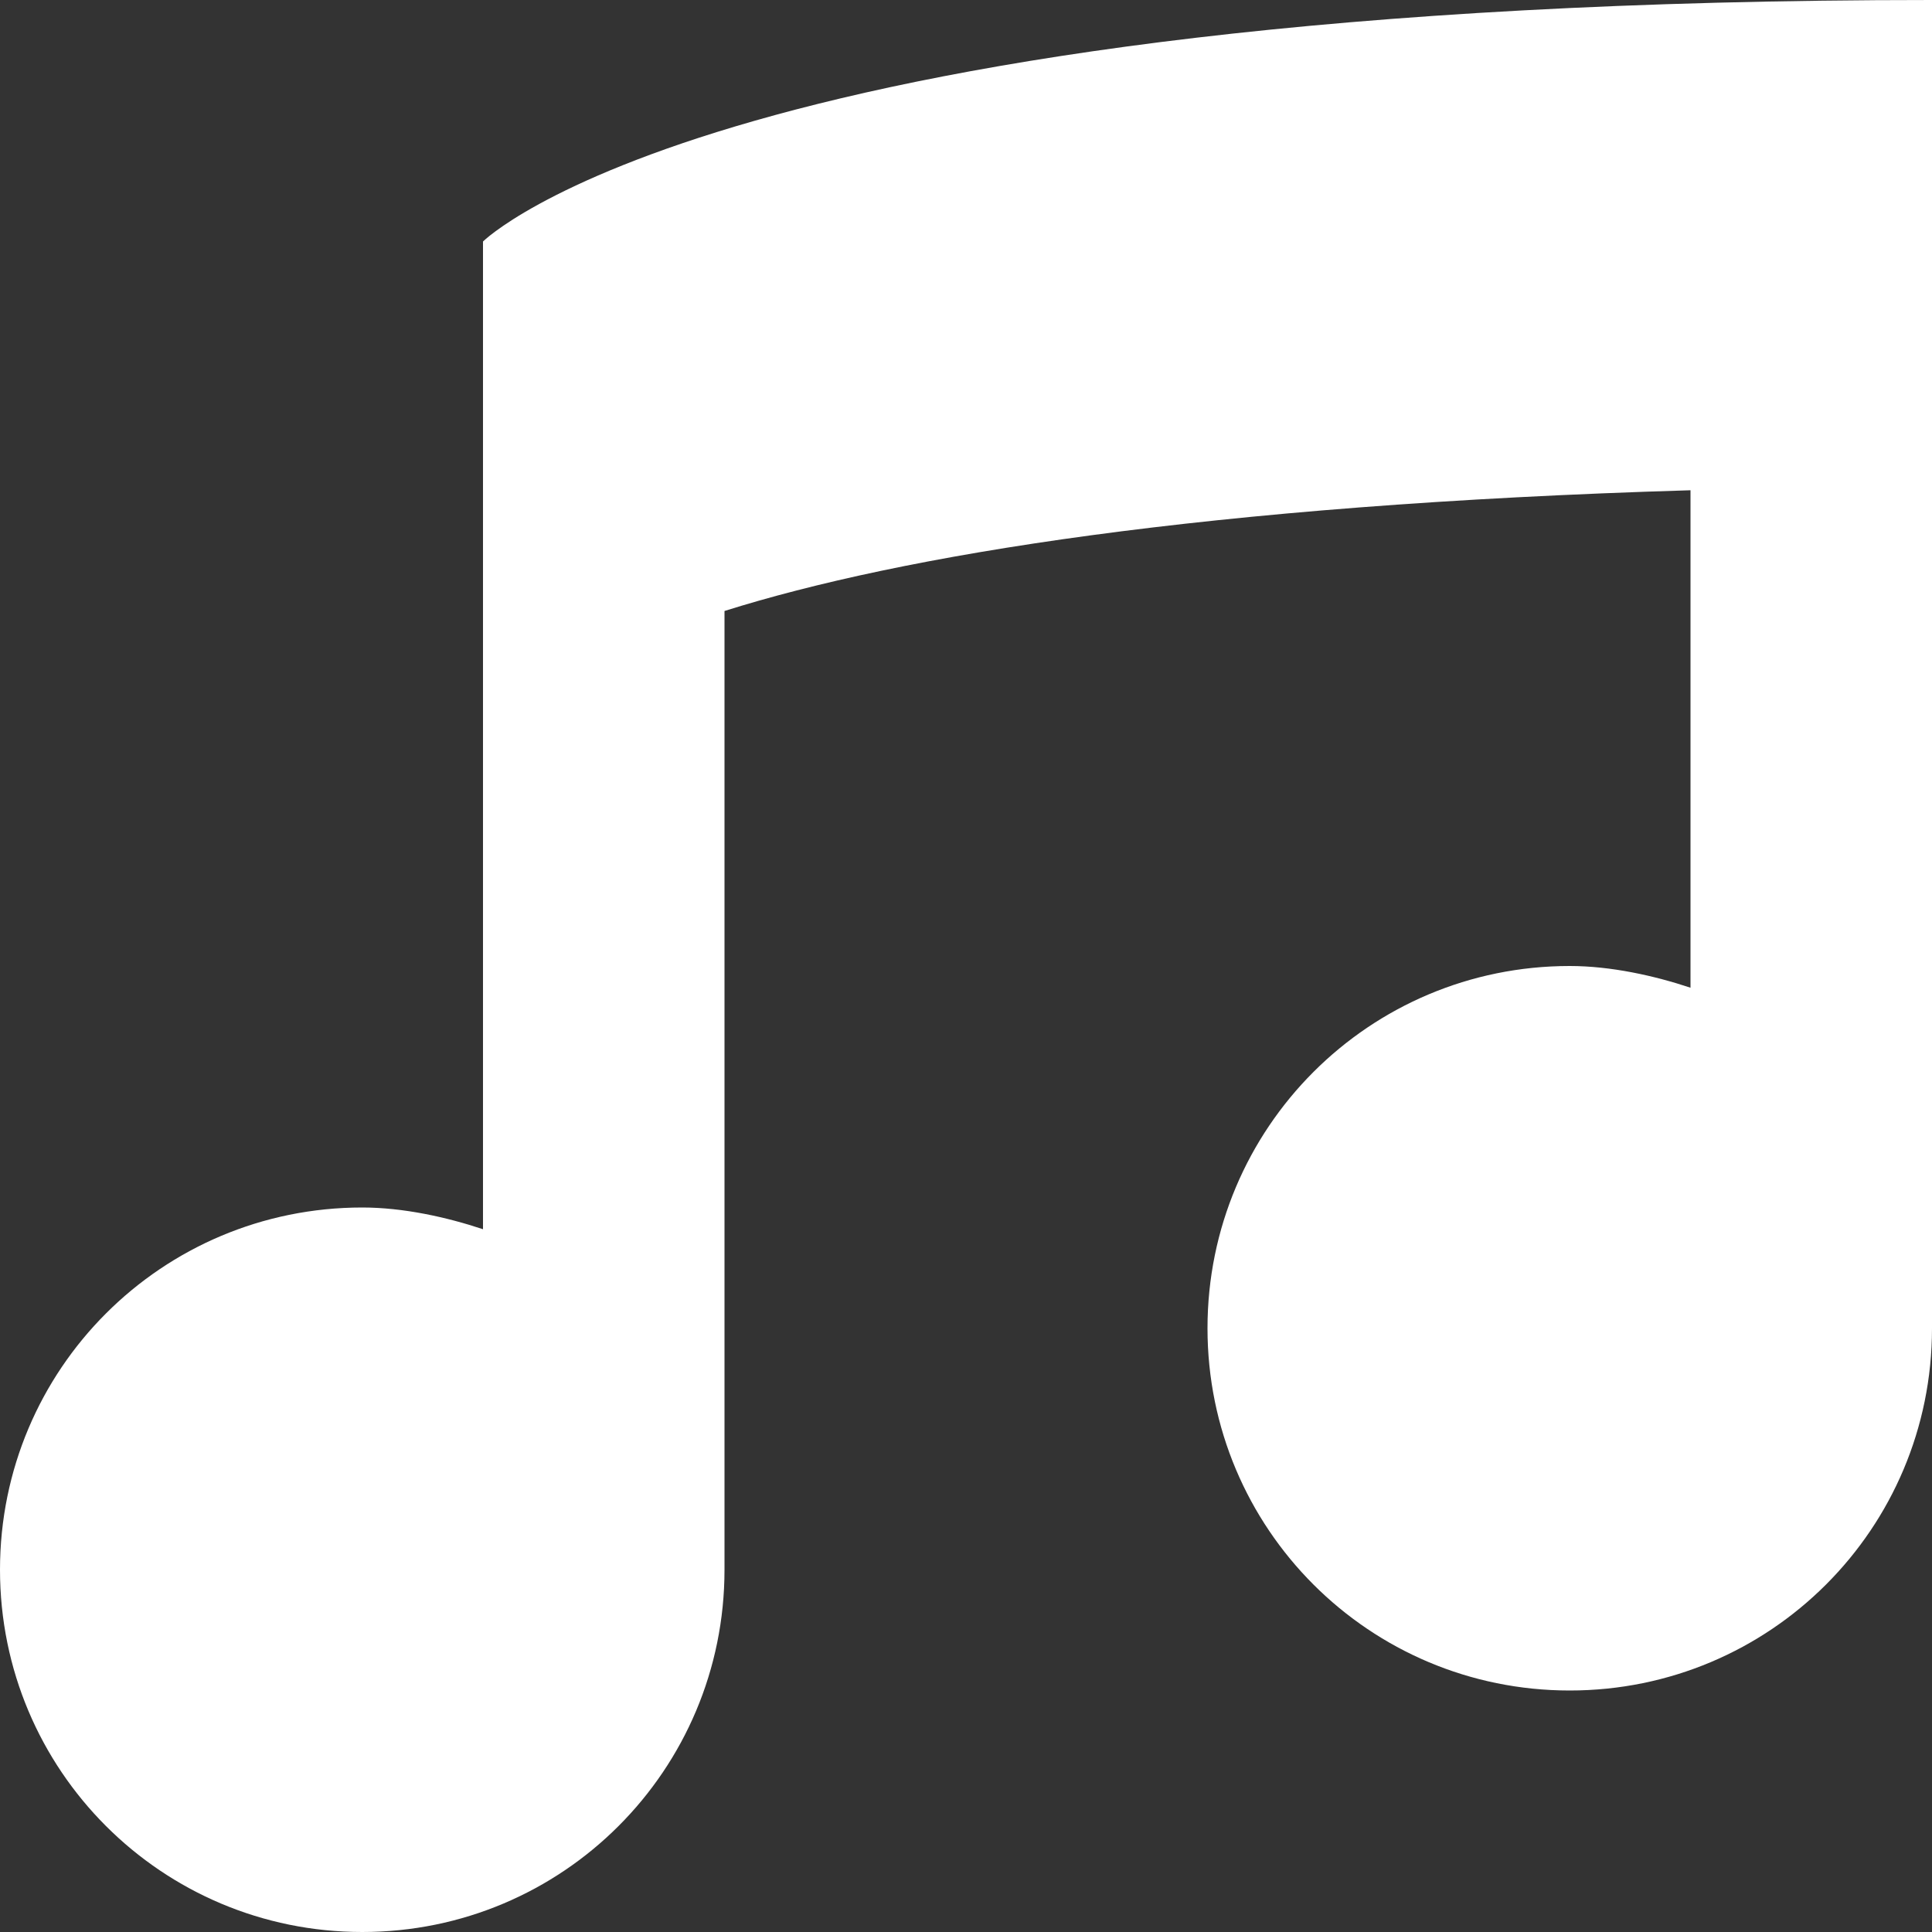 <svg width="49" height="49" viewBox="0 0 49 49" fill="none" xmlns="http://www.w3.org/2000/svg">
<rect x="0" y="0" width="49" height="49" fill="#333333" stroke="none"/>
<path d="M49 0C18.375 0 12.25 6.125 12.25 6.125V31.176C11.331 30.87 10.229 30.625 9.188 30.625C4.104 30.625 0 34.729 0 39.812C0 44.896 4.104 49 9.188 49C14.271 49 18.375 44.896 18.375 39.812V15.496C22.846 14.088 30.564 12.801 42.875 12.434V25.051C41.956 24.745 40.854 24.5 39.812 24.5C34.729 24.5 30.625 28.604 30.625 33.688C30.625 38.771 34.729 42.875 39.812 42.875C44.896 42.875 49 38.771 49 33.688V0Z" fill="white"/>
</svg>
